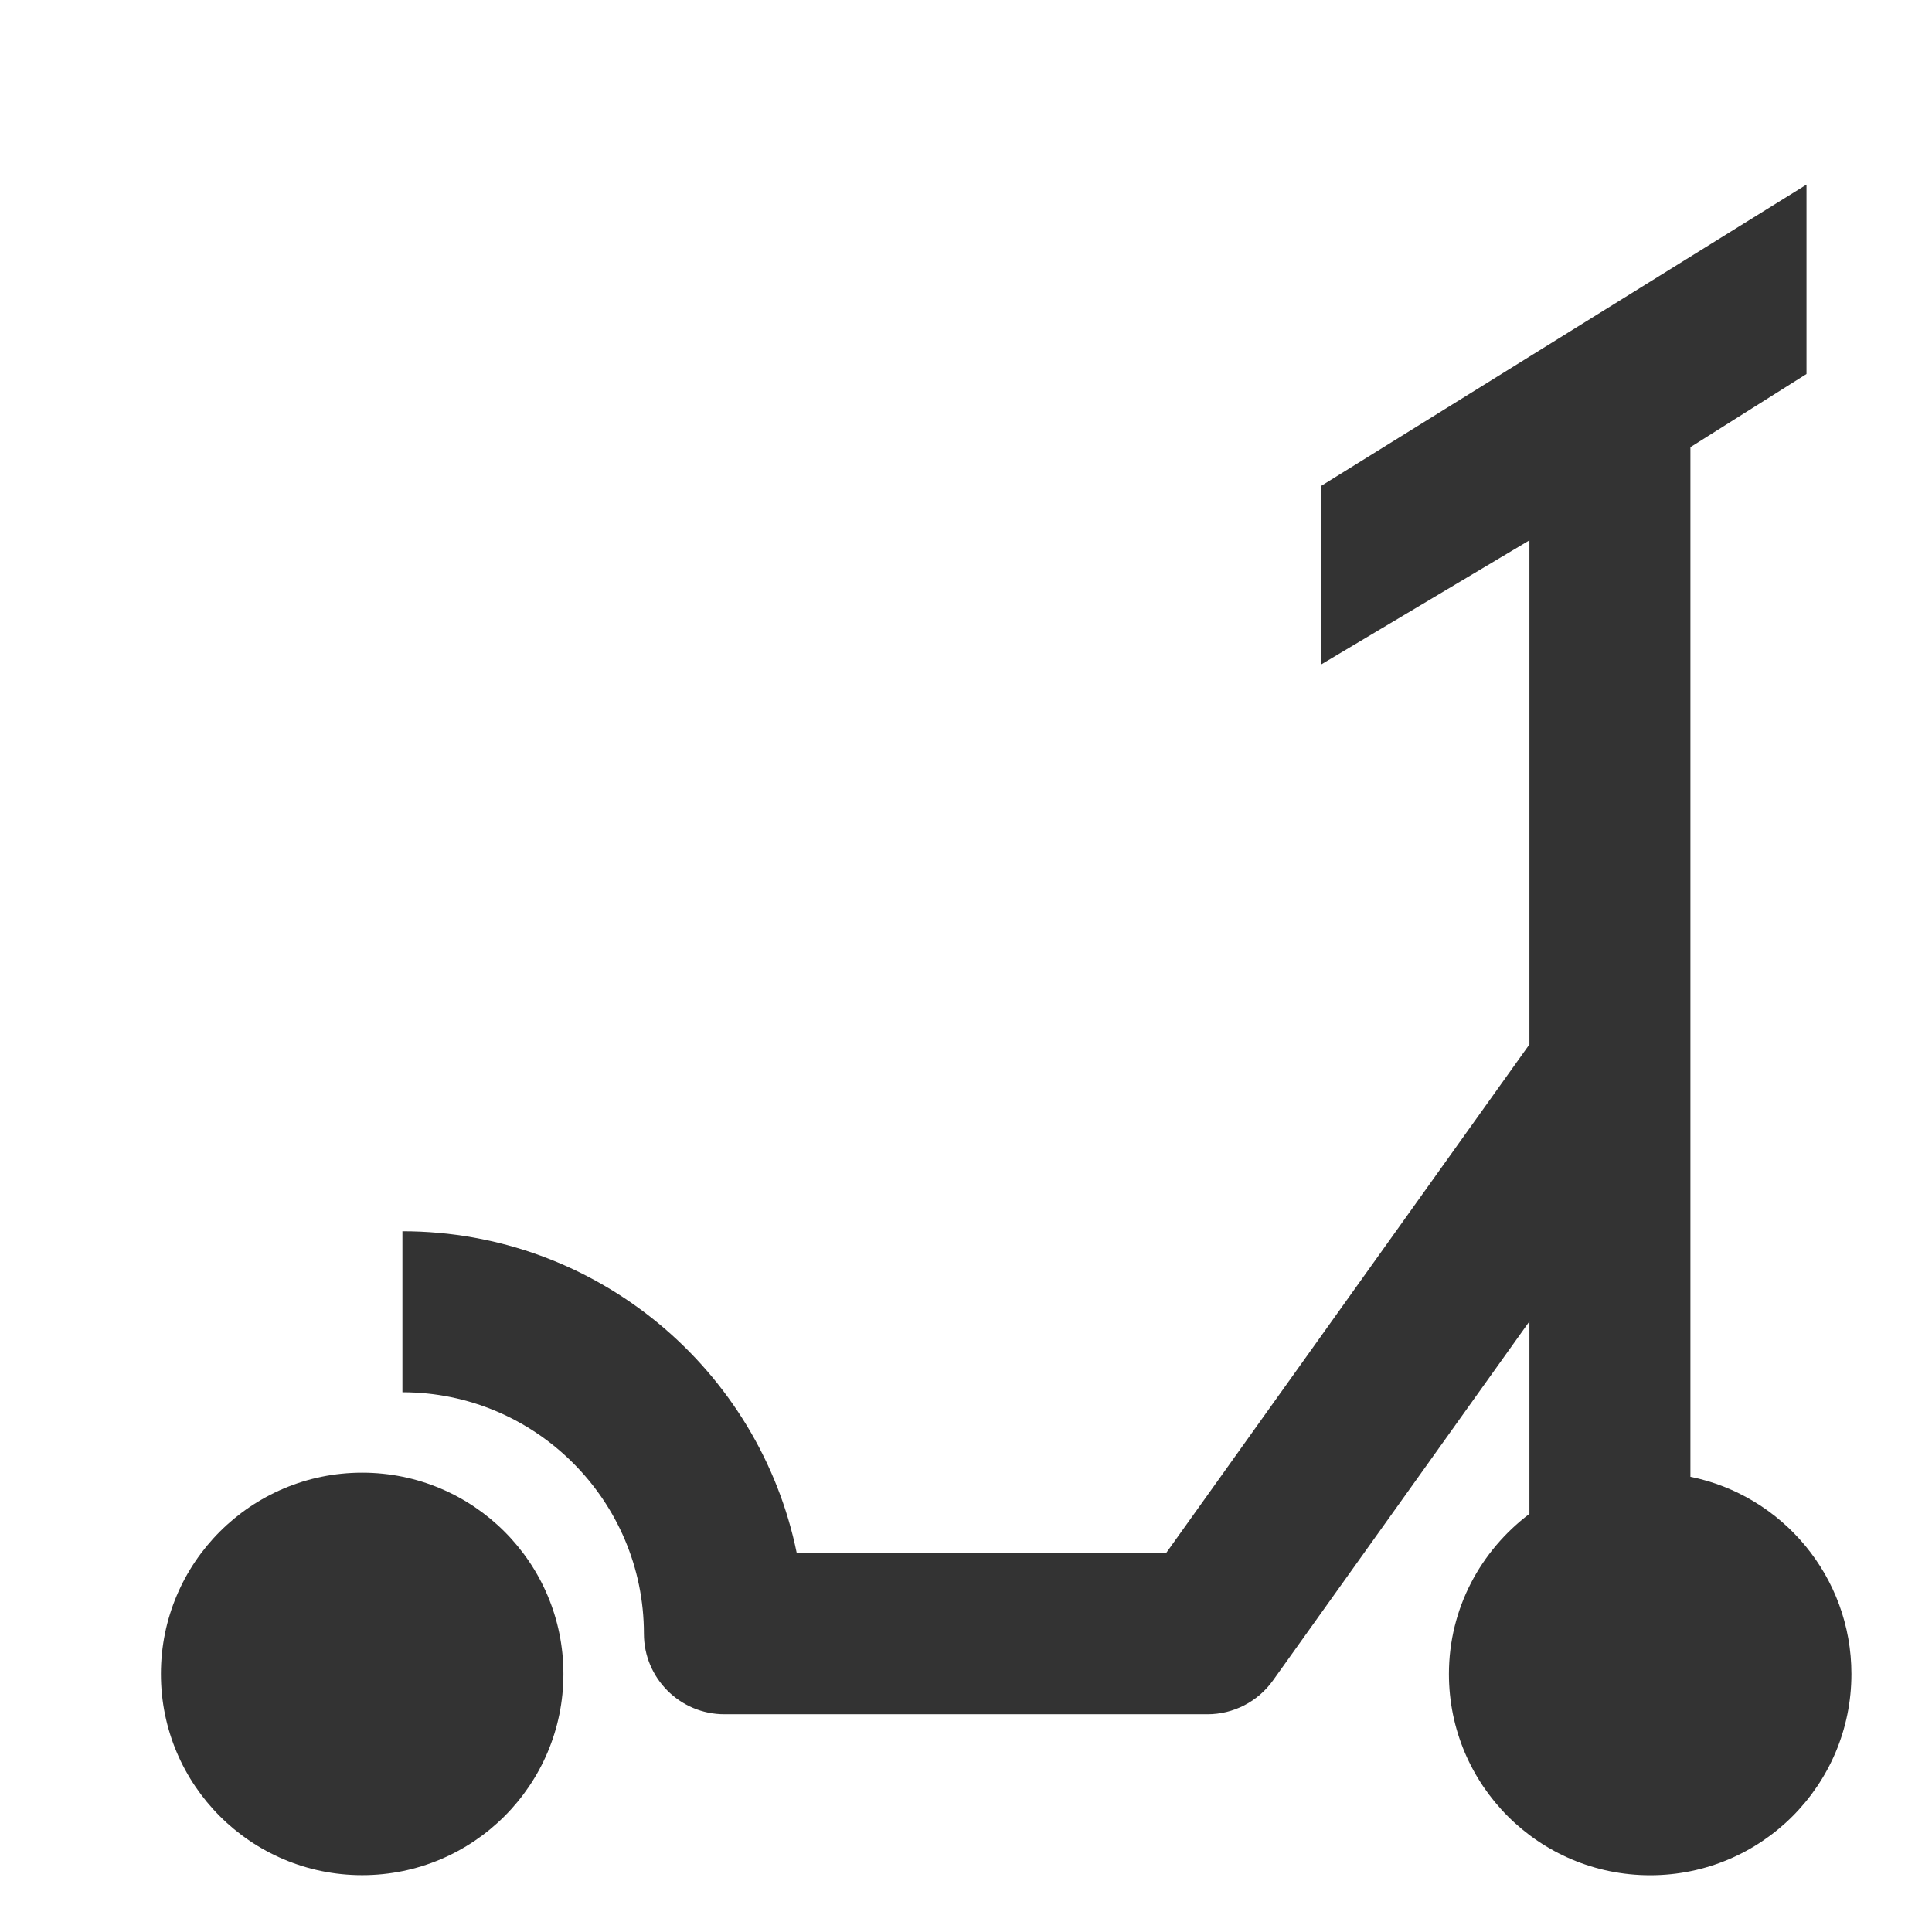 <svg xmlns="http://www.w3.org/2000/svg" viewBox="0 0 24 24" enable-background="new 0 0 24 24" class="sc-dLMFU fNAsFu"><path fill-rule="evenodd" clip-rule="evenodd" d="M4.499 18.294C3.118 18.294 1.999 19.413 1.999 20.794C1.999 22.175 3.118 23.294 4.499 23.294C5.88 23.294 6.999 22.175 6.999 20.794C6.999 19.413 5.88 18.294 4.499 18.294Z" fill="#333333"></path><path fill-rule="evenodd" clip-rule="evenodd" d="M20.999 18.345V5.555L22.441 4.646V2.293L16.414 6.035V8.253L18.999 6.712V12.974L14.484 19.295H9.898C9.434 17.015 7.414 15.295 4.999 15.295V17.295C6.653 17.295 7.999 18.64 7.999 20.295C7.999 20.847 8.447 21.295 8.999 21.295H14.999C15.322 21.295 15.625 21.139 15.813 20.876L18.999 16.415V18.806C18.395 19.262 17.999 19.979 17.999 20.795C17.999 22.176 19.118 23.295 20.499 23.295C21.88 23.295 22.999 22.176 22.999 20.795C22.999 19.585 22.14 18.576 20.999 18.345Z" fill="#333333"></path></svg>